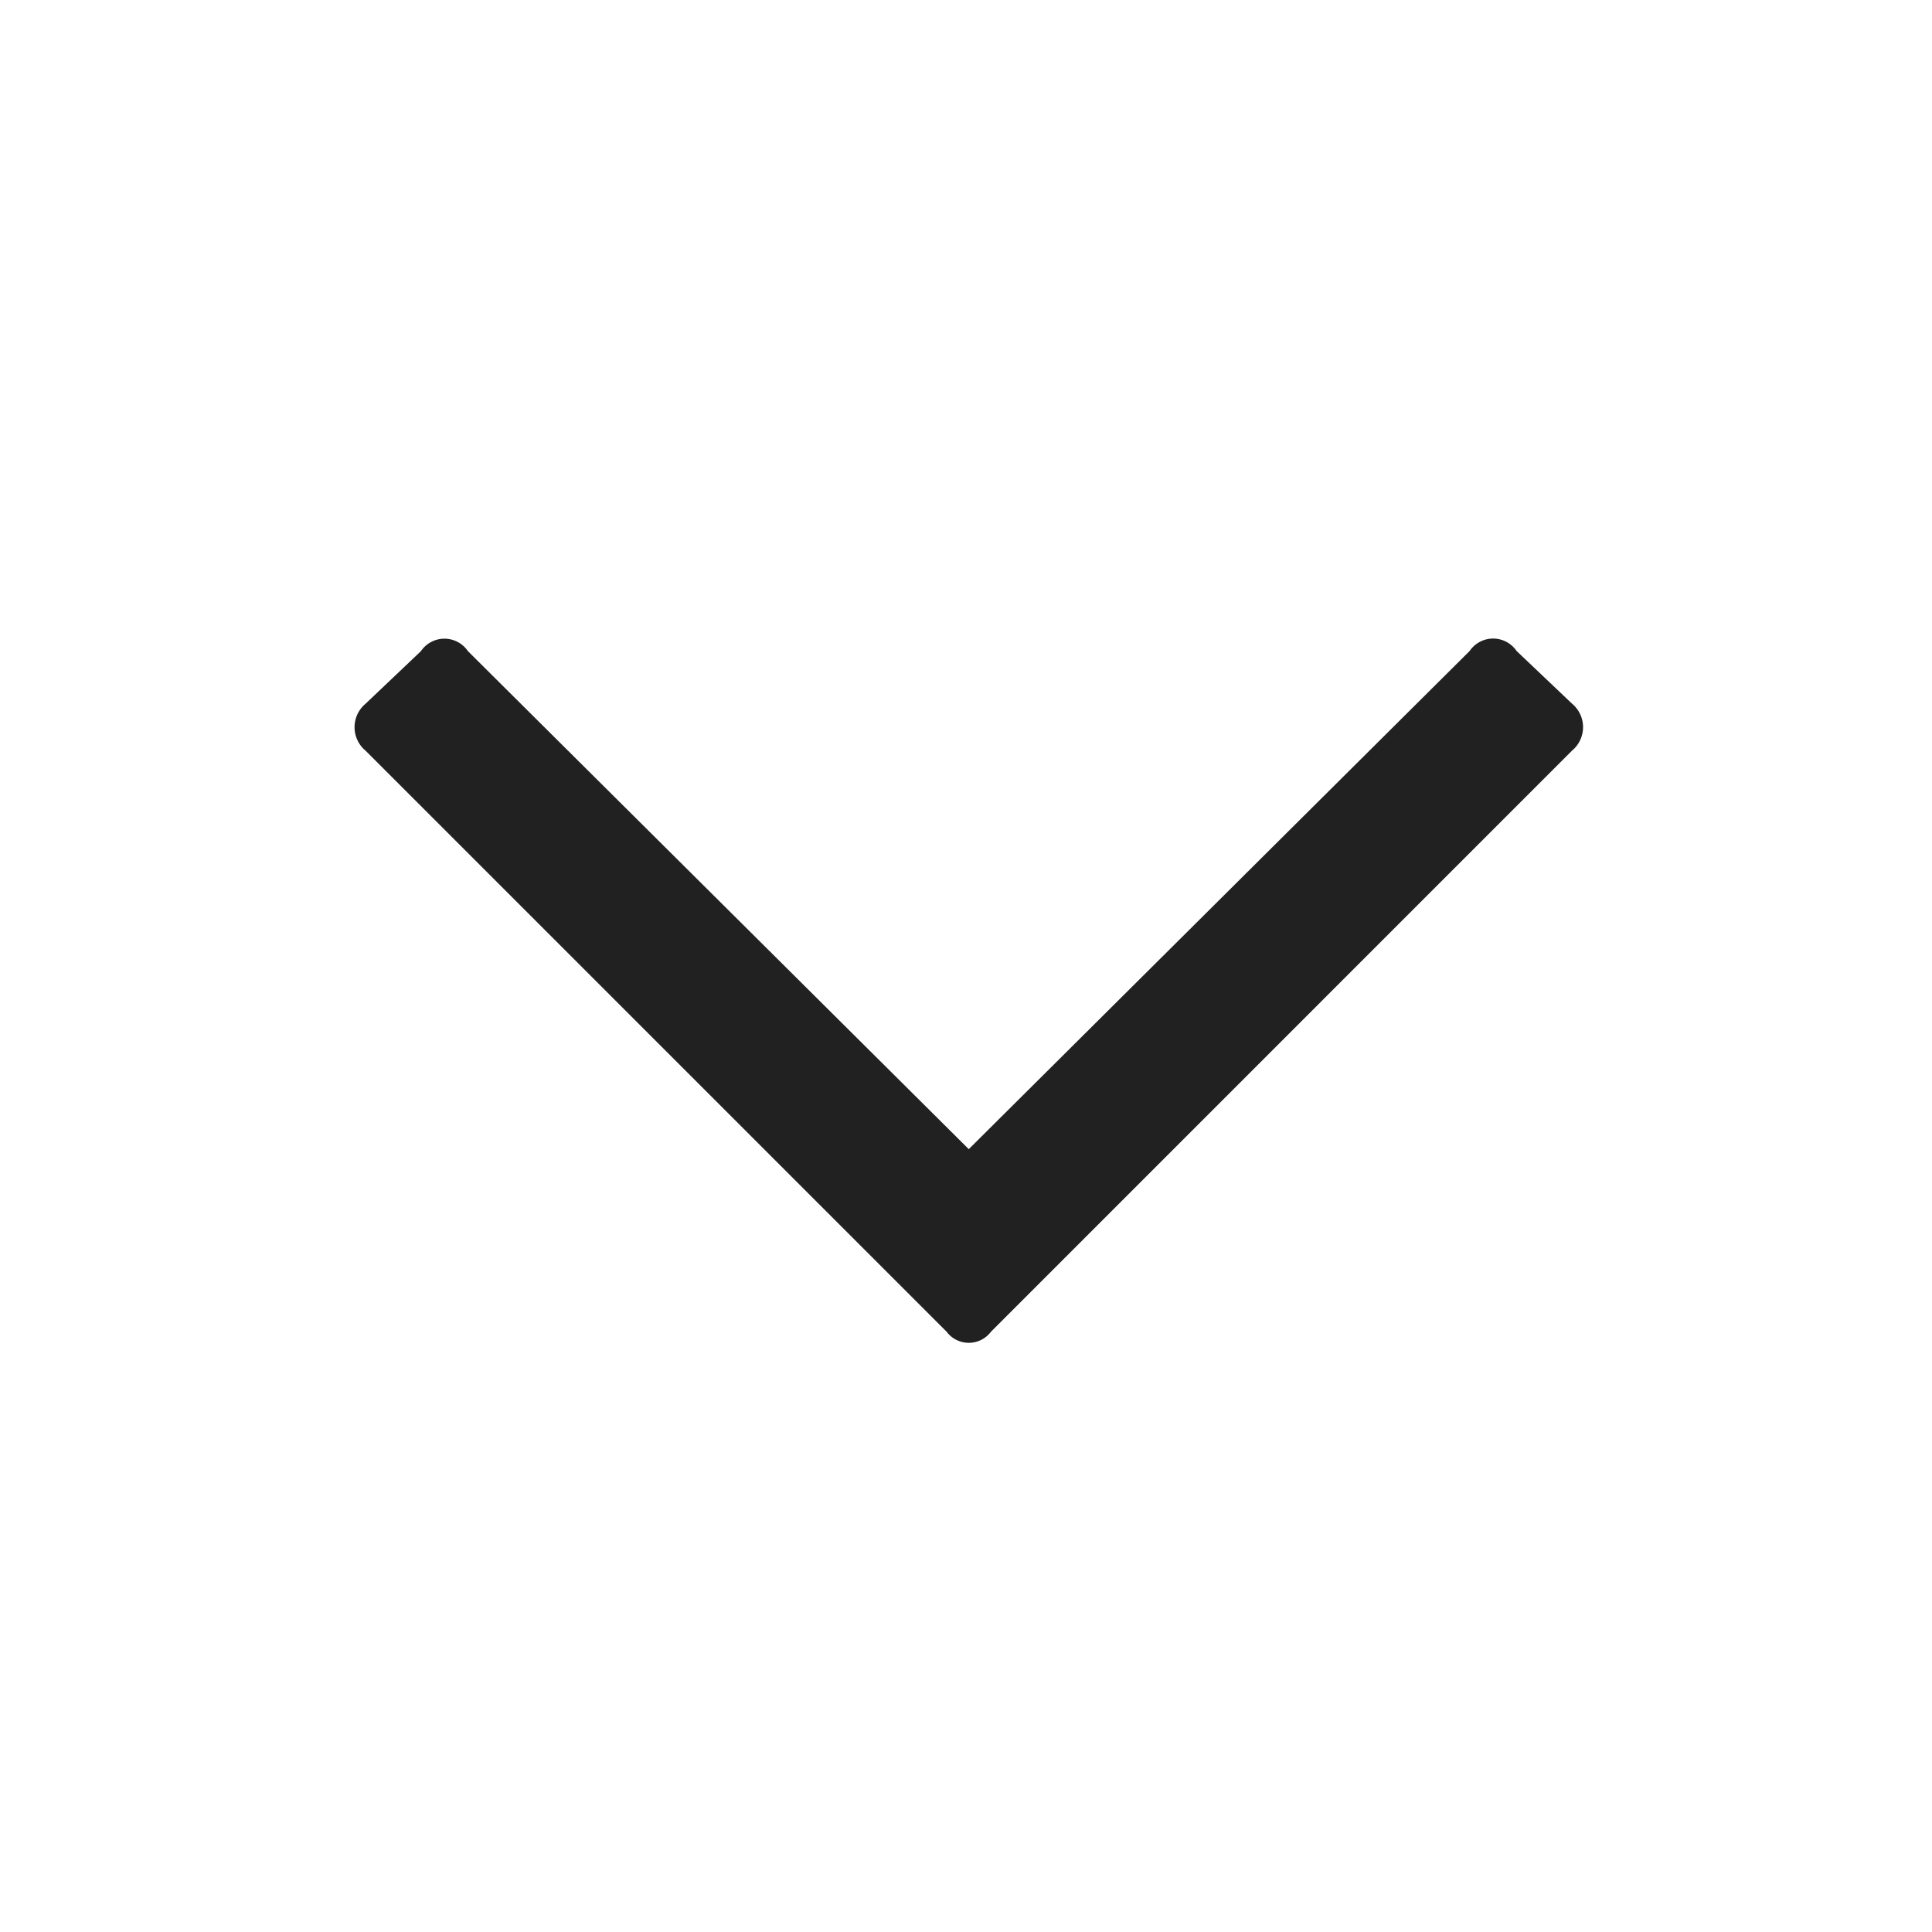 <svg xmlns="http://www.w3.org/2000/svg" xmlns:xlink="http://www.w3.org/1999/xlink" width="30" height="30" viewBox="0 0 30 30">
  <defs>
    <clipPath id="clip-path">
      <rect id="Rectangle_2948" data-name="Rectangle 2948" width="30" height="30" transform="translate(664 1905)" fill="#212121"/>
    </clipPath>
  </defs>
  <g id="expand-more" transform="translate(-664 -1905)" clip-path="url(#clip-path)">
    <path id="Path_10303" data-name="Path 10303" d="M9.41-12.074a.474.474,0,0,1,0,.73L.387-2.32a.43.43,0,0,1-.687,0l-9.023-9.023a.474.474,0,0,1,0-.73l.859-.816a.441.441,0,0,1,.73,0L.043-5.156,7.82-12.891a.441.441,0,0,1,.73,0Z" transform="translate(679 1928)" fill="#212121"/>
  </g>
</svg>
